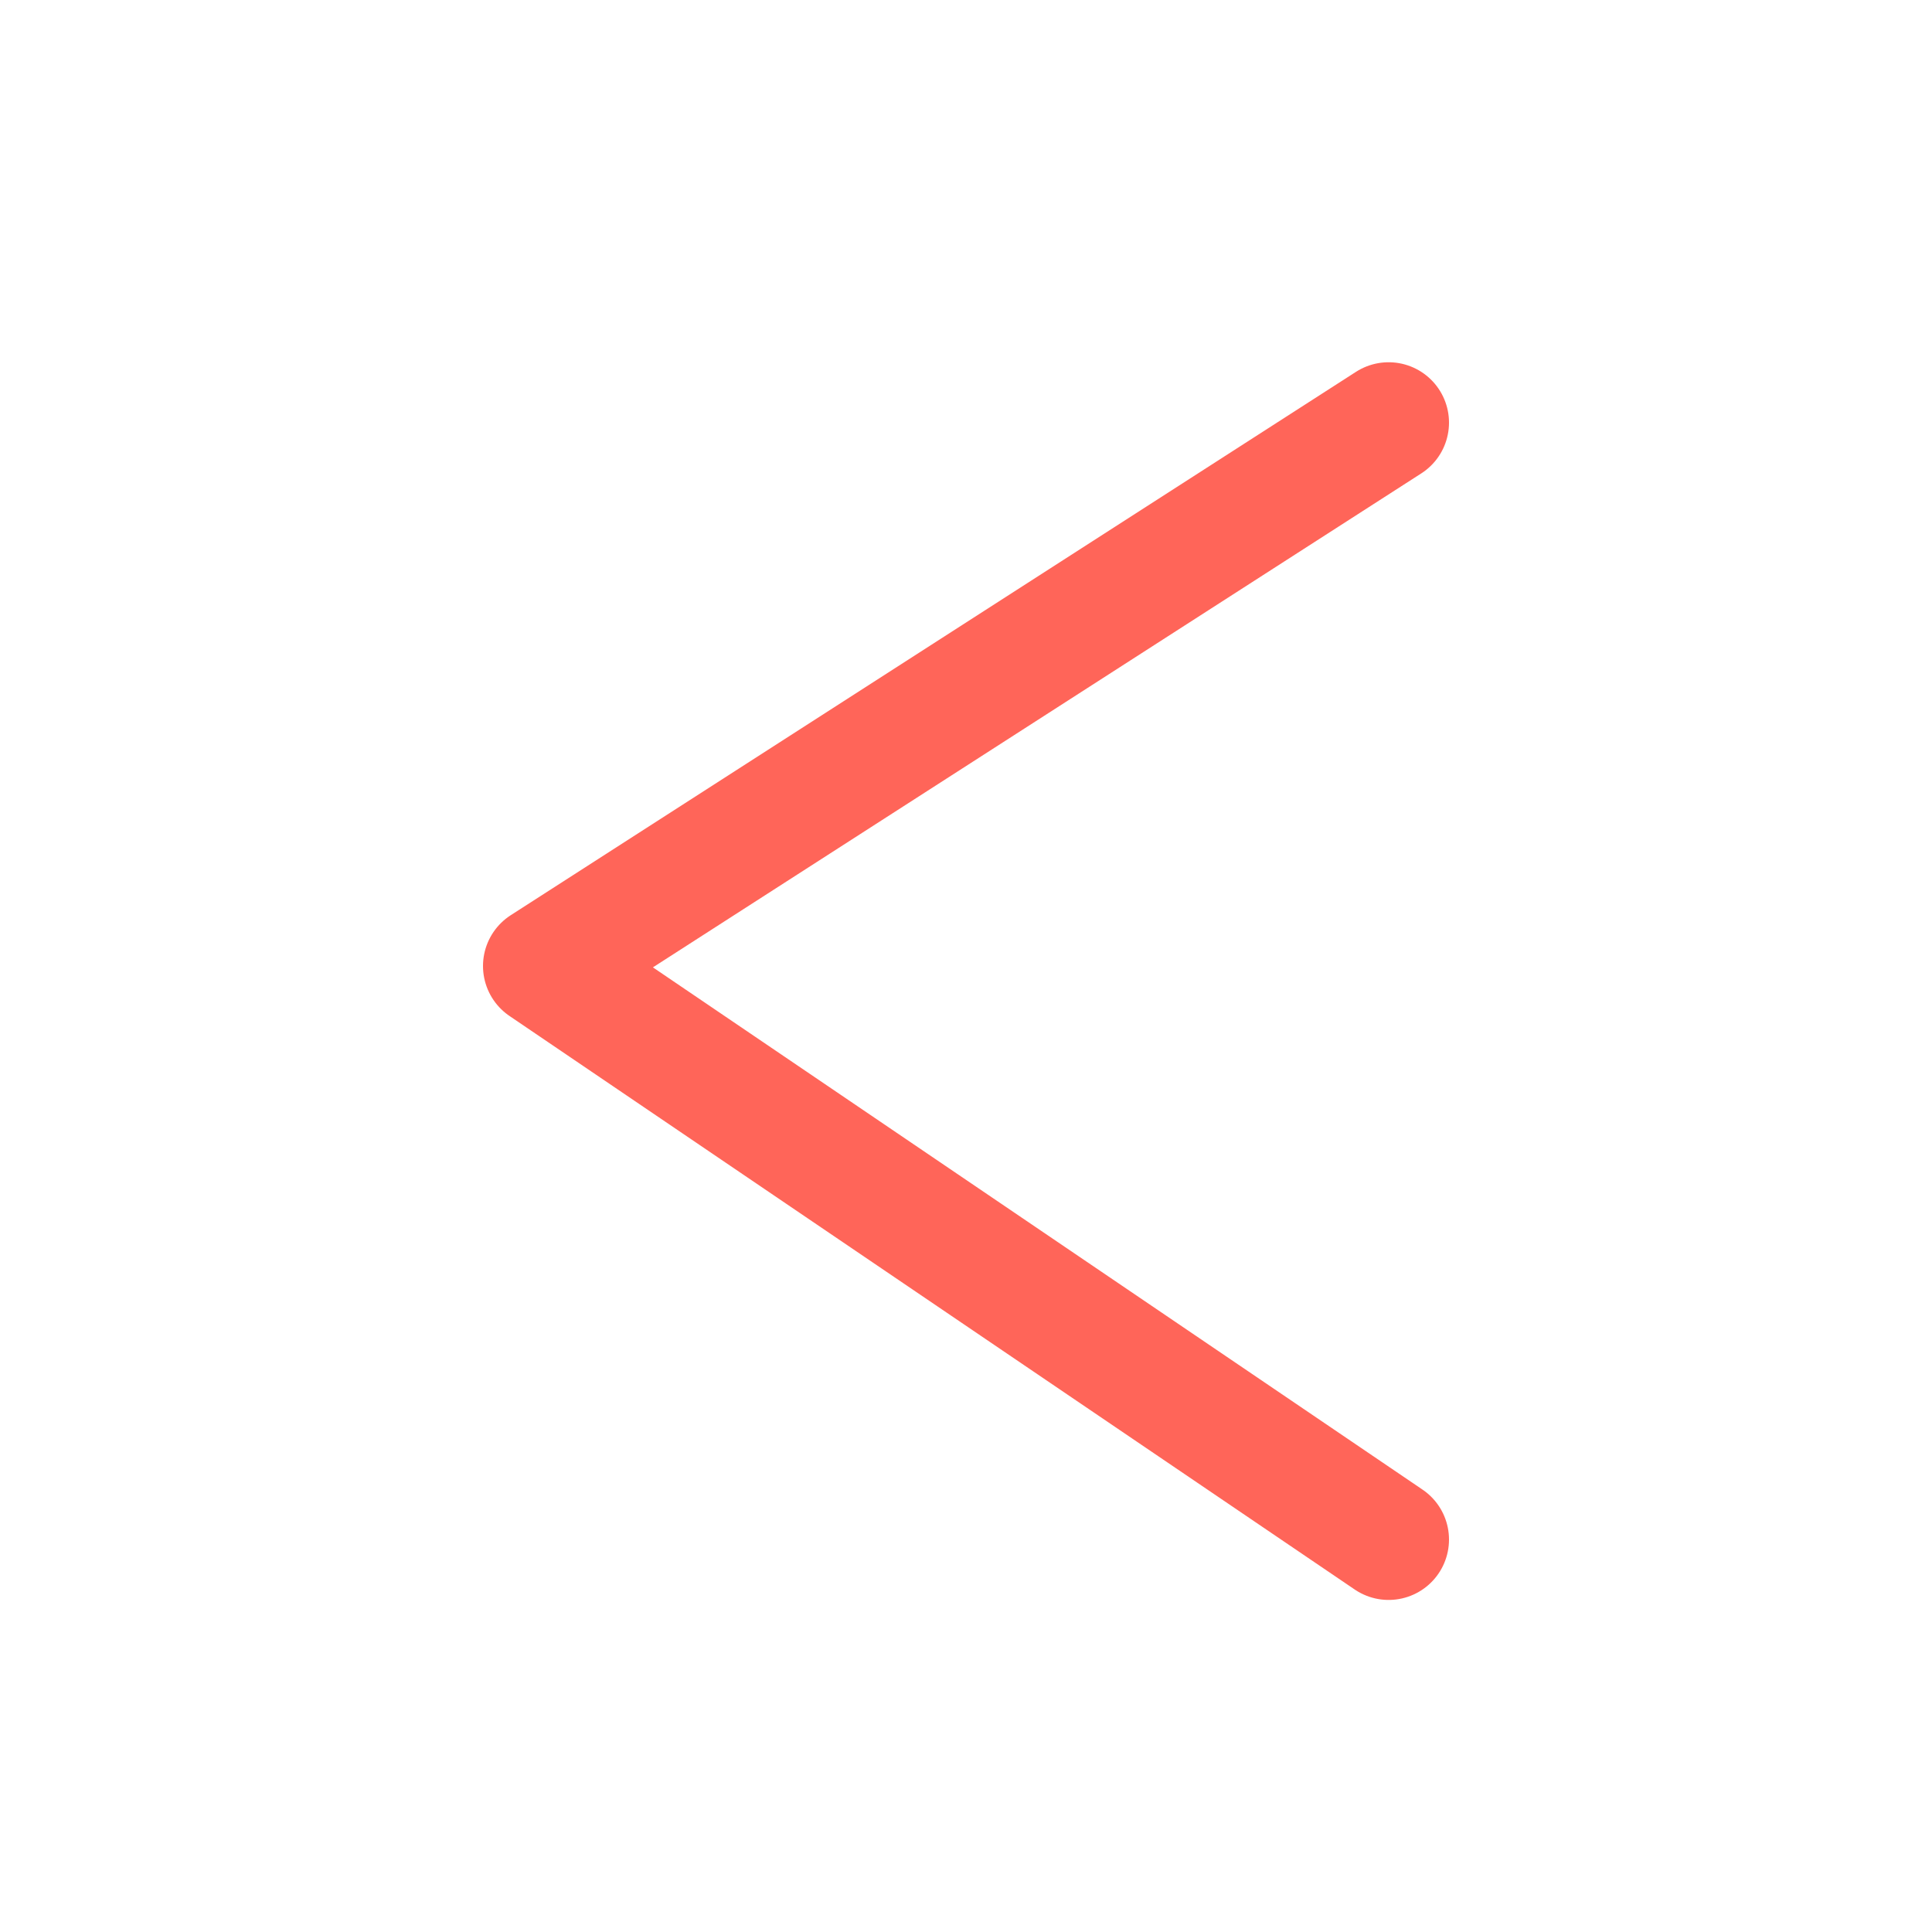 <svg width="32" height="32" viewBox="0 0 32 32" fill="none" xmlns="http://www.w3.org/2000/svg">
<path d="M23 7L9 16L23 25.5" stroke="#FF6559" stroke-width="2" stroke-linecap="round" stroke-linejoin="round"/>
</svg>
